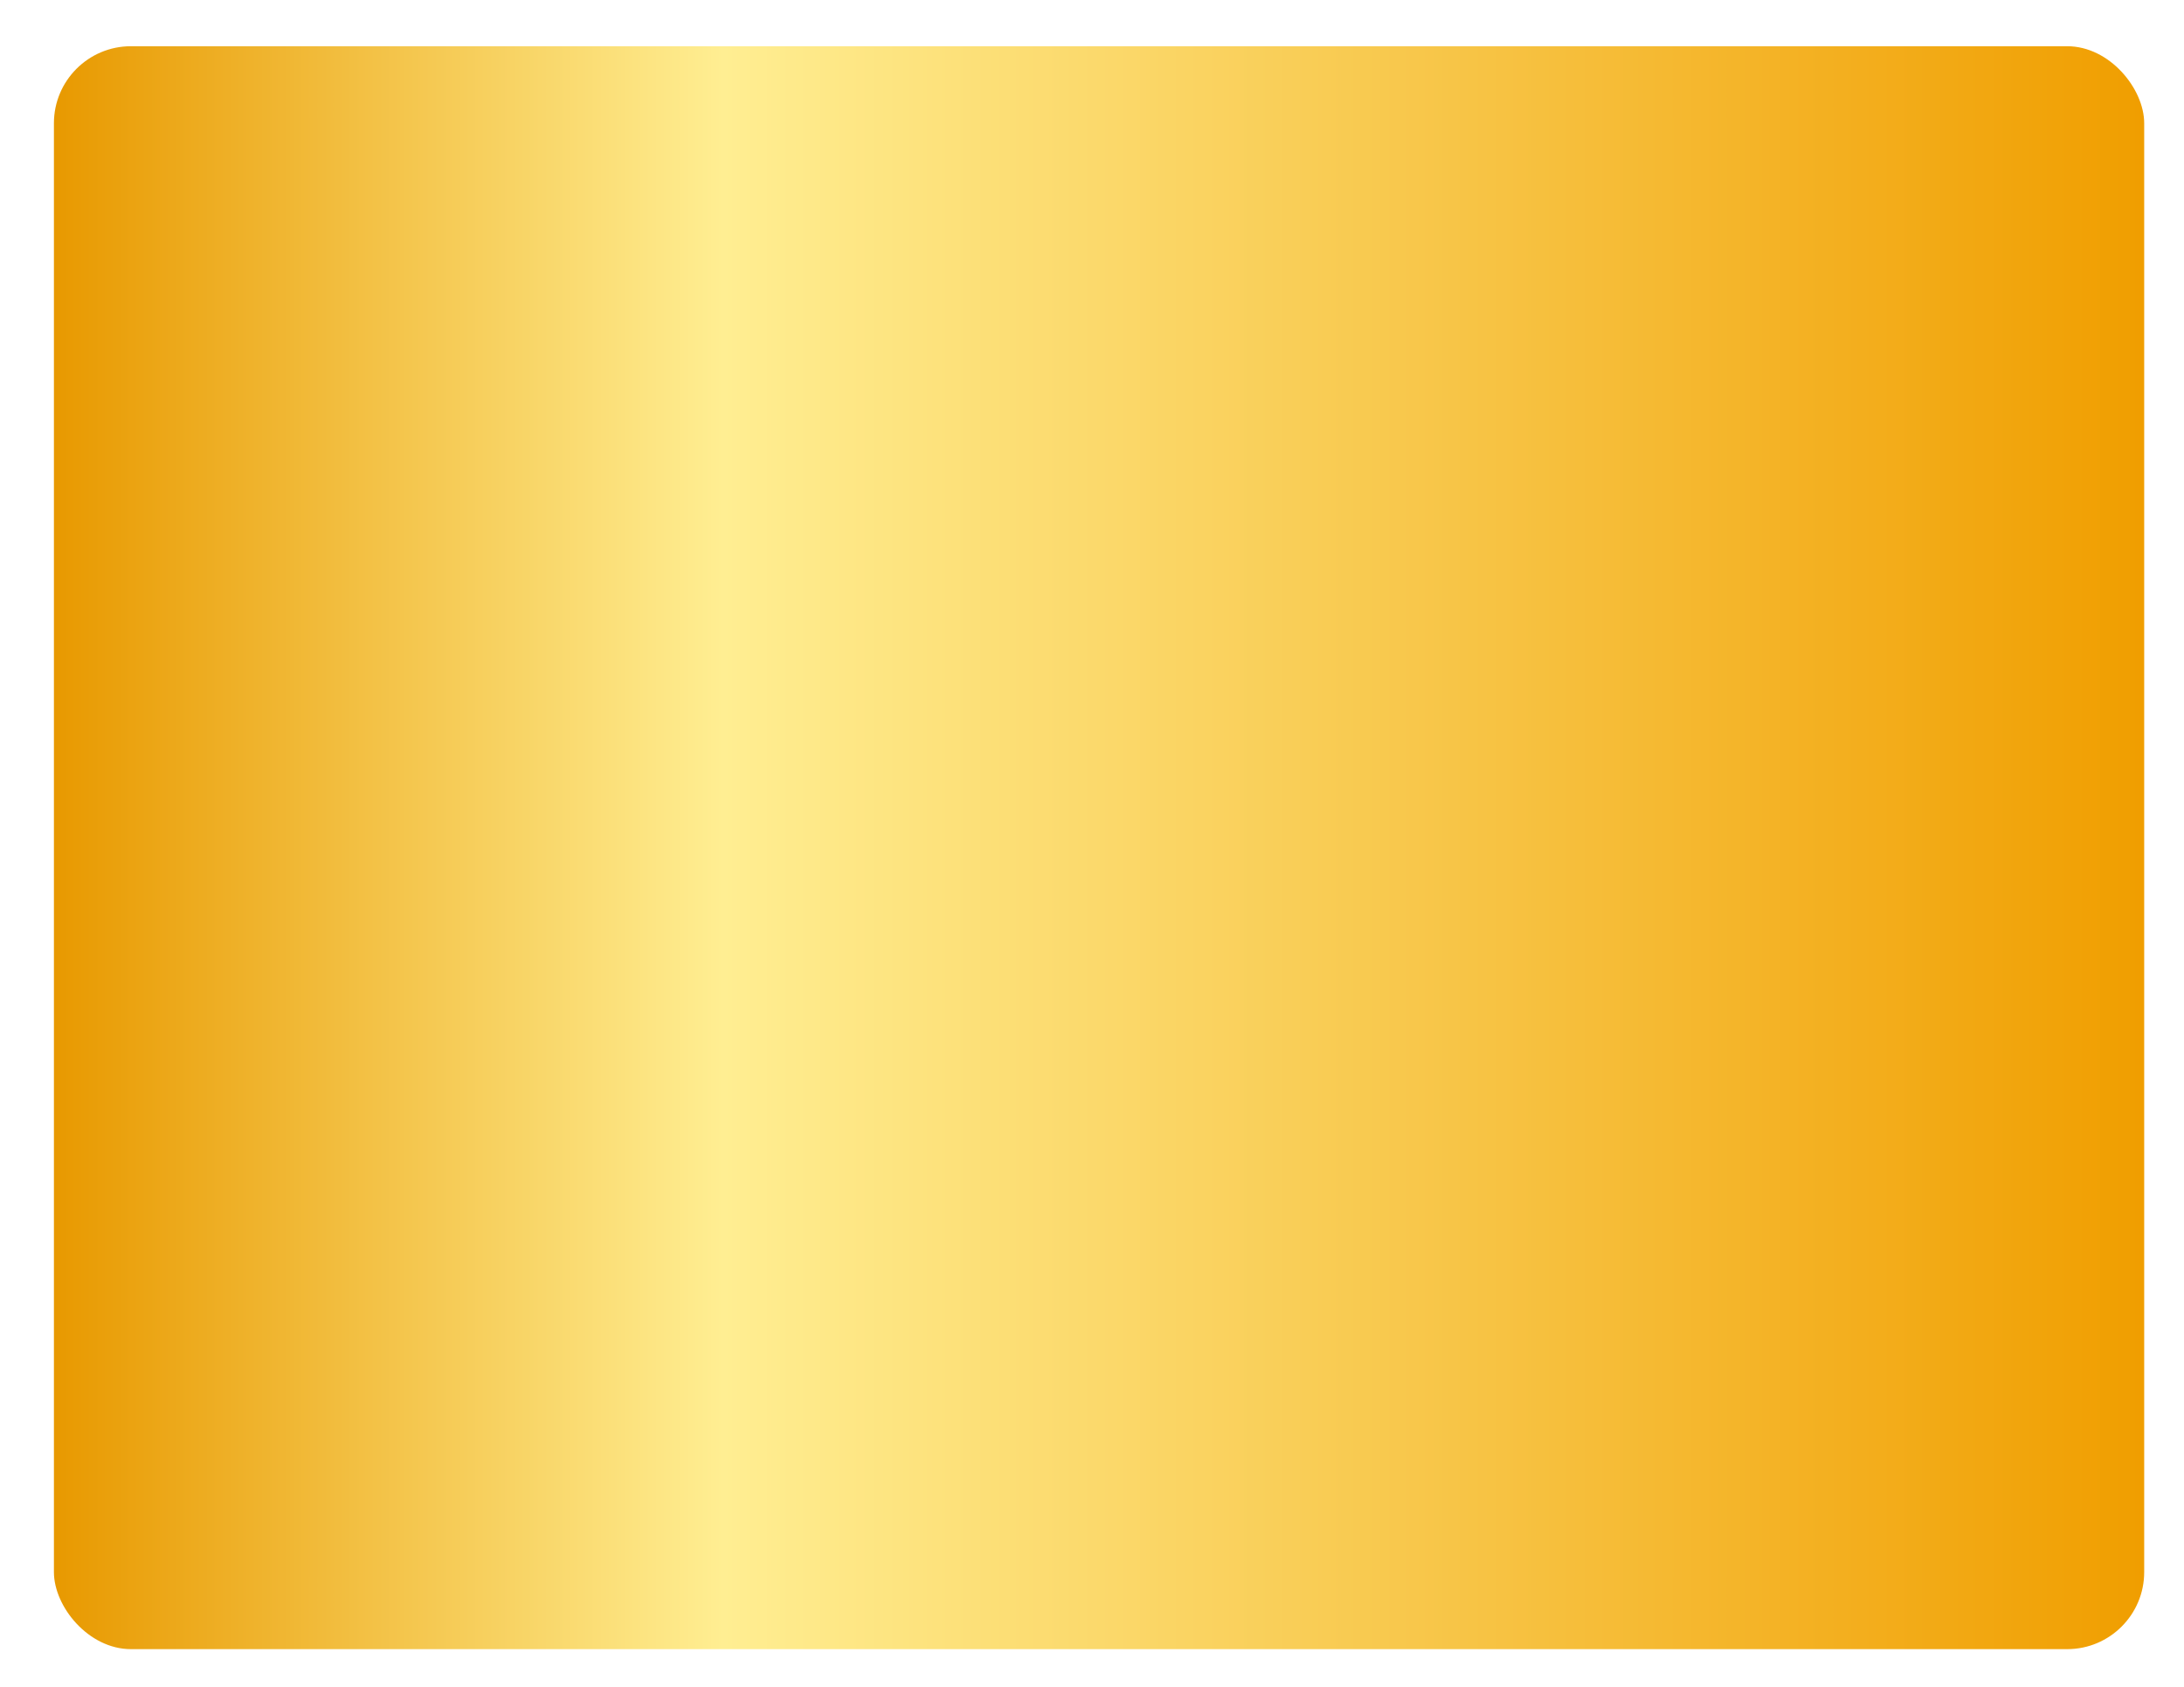 <svg width="233" height="180" viewBox="0 0 233 180" fill="none" xmlns="http://www.w3.org/2000/svg">
<g filter="url(#filter0_d_1010_2833)">
<rect width="223" height="171" rx="8.219" fill="url(#paint0_linear_1010_2833)"/>
</g>
<defs>
<filter id="filter0_d_1010_2833" x="0" y="0" width="232.04" height="179.219" filterUnits="userSpaceOnUse" color-interpolation-filters="sRGB">
<feFlood flood-opacity="0" result="BackgroundImageFix"/>
<feColorMatrix in="SourceAlpha" type="matrix" values="0 0 0 0 0 0 0 0 0 0 0 0 0 0 0 0 0 0 127 0" result="hardAlpha"/>
<feOffset dx="5.753" dy="4.931"/>
<feGaussianBlur stdDeviation="1.644"/>
<feComposite in2="hardAlpha" operator="out"/>
<feColorMatrix type="matrix" values="0 0 0 0 0 0 0 0 0 0 0 0 0 0 0 0 0 0 0.25 0"/>
<feBlend mode="normal" in2="BackgroundImageFix" result="effect1_dropShadow_1010_2833"/>
<feBlend mode="normal" in="SourceGraphic" in2="effect1_dropShadow_1010_2833" result="shape"/>
</filter>
<linearGradient id="paint0_linear_1010_2833" x1="223" y1="85.5" x2="0" y2="85.5" gradientUnits="userSpaceOnUse">
<stop stop-color="#F09E00"/>
<stop offset="0.68" stop-color="#FFEE92"/>
<stop offset="1" stop-color="#E89900"/>
</linearGradient>
</defs>
</svg>
